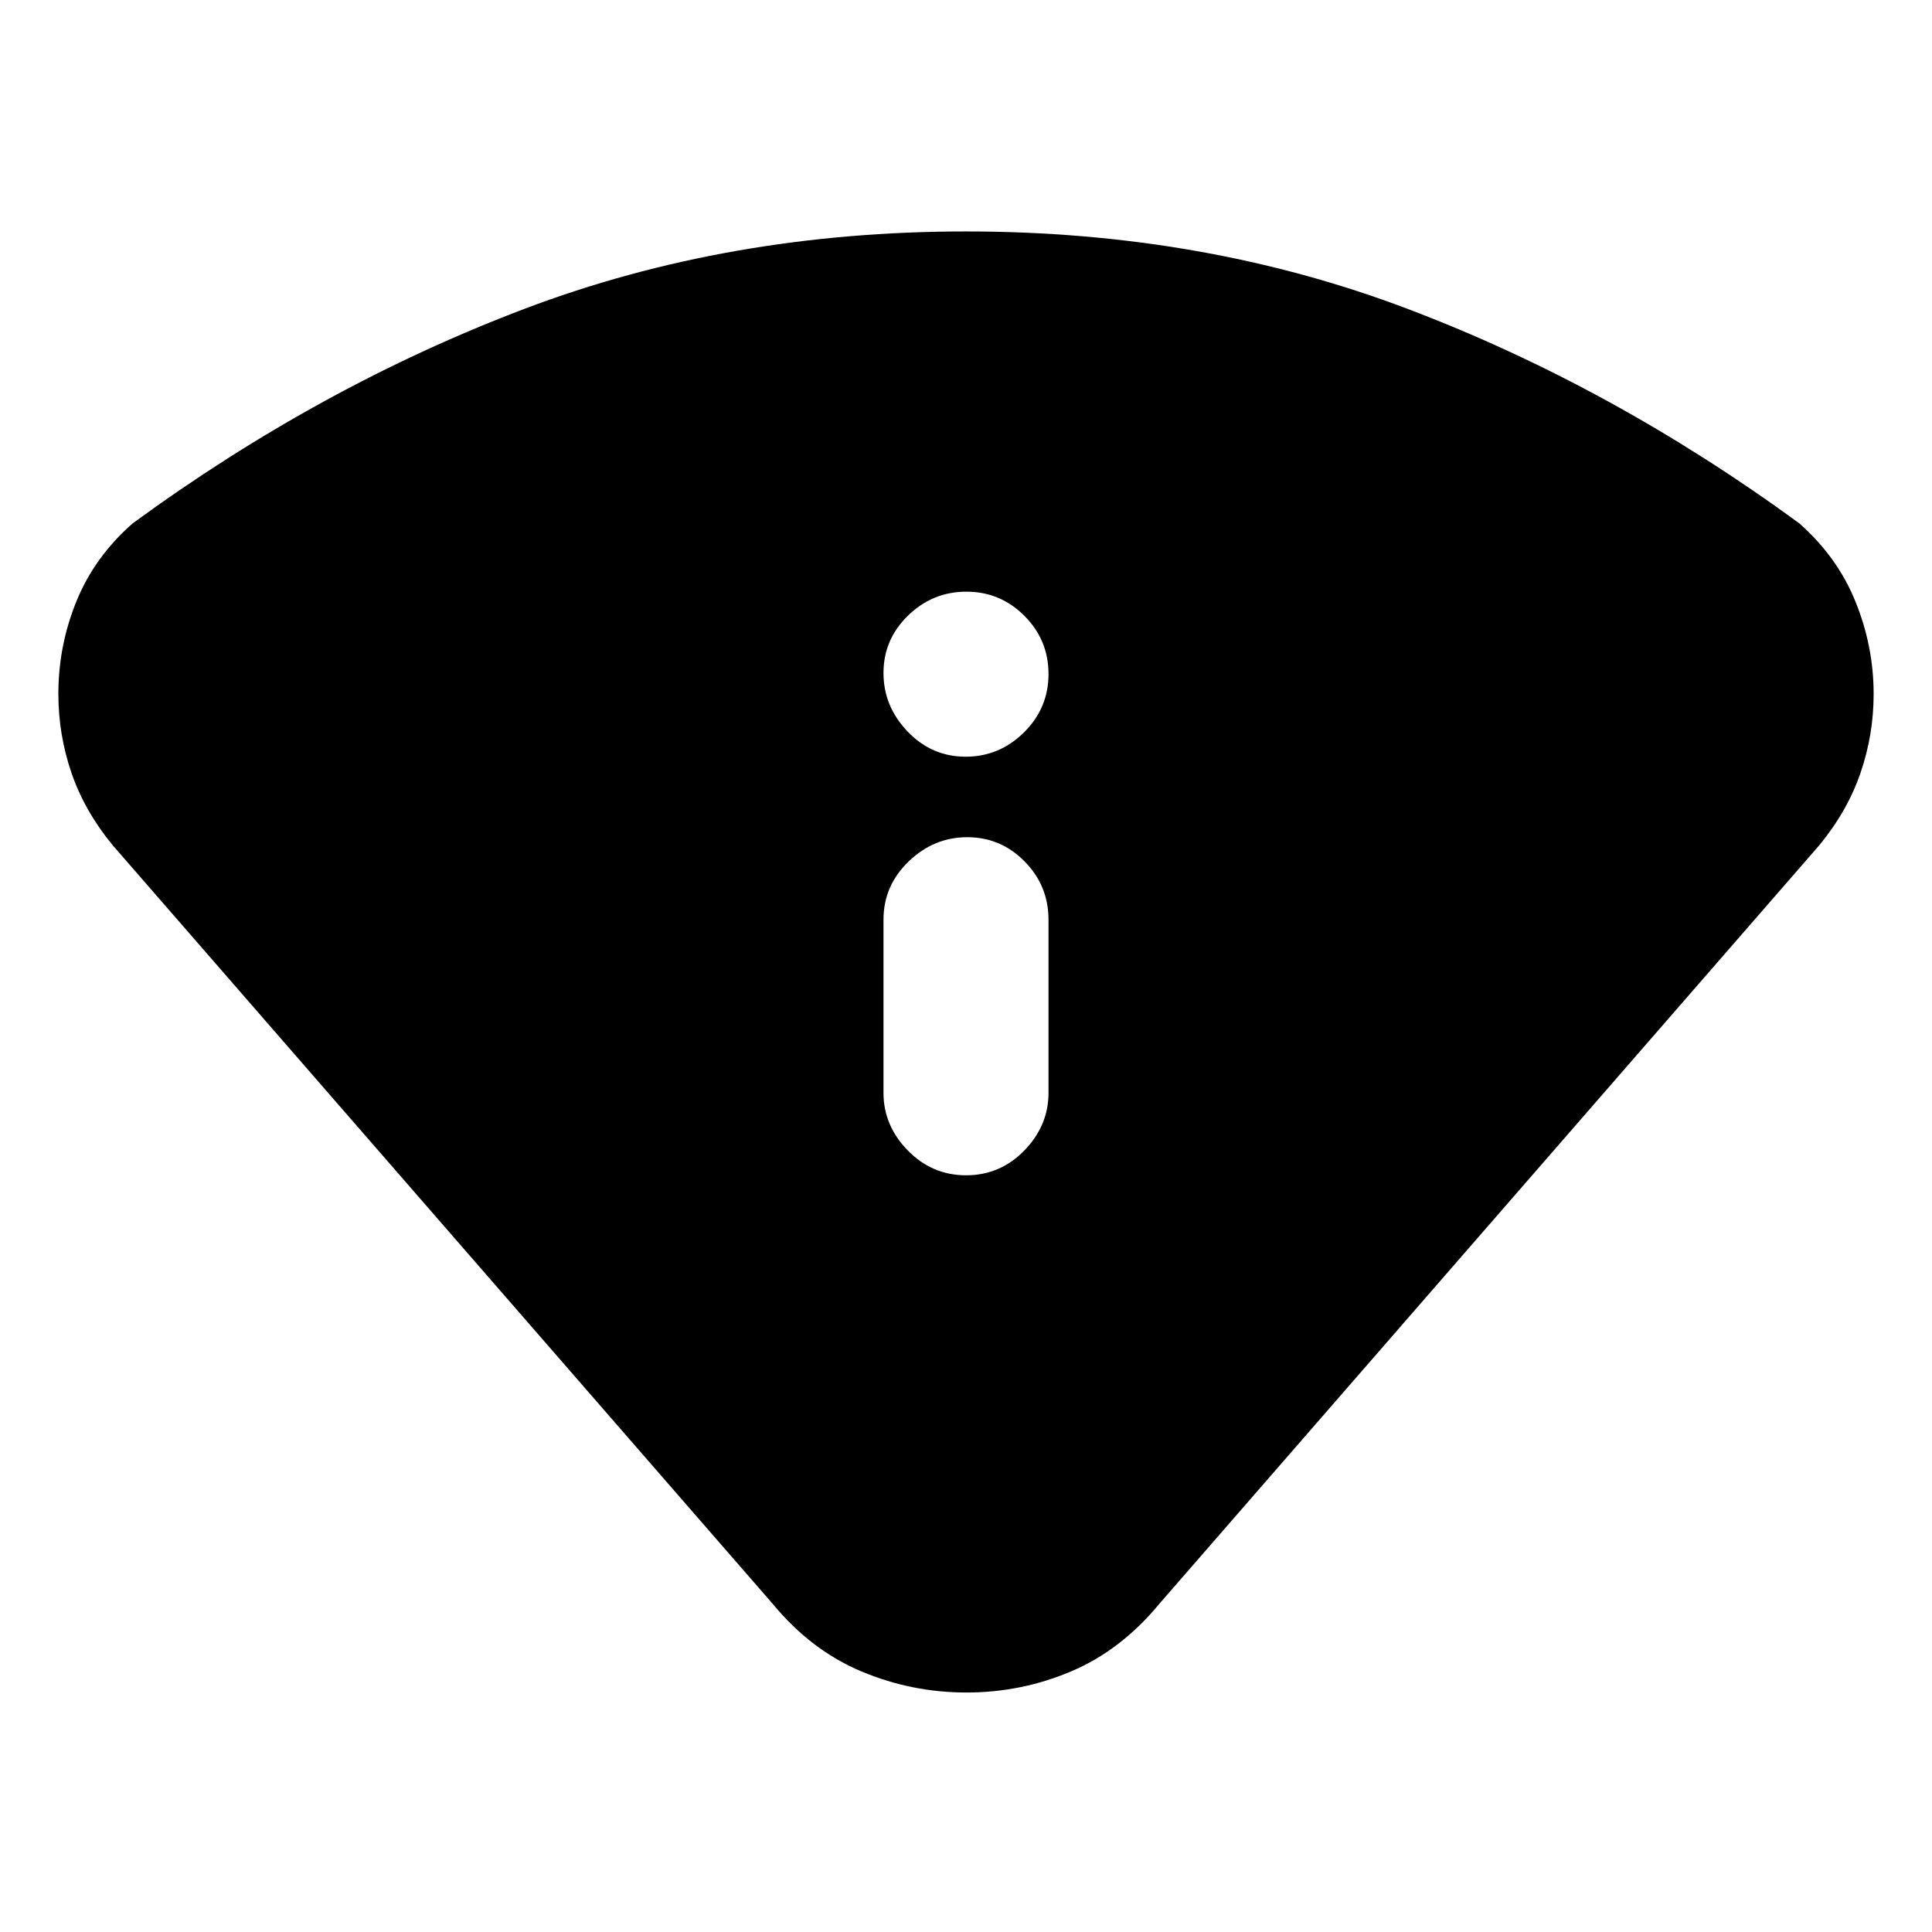 <svg xmlns="http://www.w3.org/2000/svg" height="20" viewBox="0 -960 960 960" width="20"><path d="M384-163 56-540q-14-17-20.5-36T29-615.22q0-23.95 9-46.05 9-22.1 28-38.73 93-68 194.5-106.5T480-845q118 0 219.5 38.5T894-700q19 16.74 28 39 9 22.25 9 45.84 0 20.16-6.5 39.16-6.5 19-20.5 36L576-163q-19 23-43.75 33.5t-52 10.5Q453-119 428-129.5T384-163Zm55-254q0 16.3 12.07 28.65 12.07 12.35 29 12.35T509-388.35q12-12.35 12-28.65v-86q0-16.9-11.87-28.95T480.63-544q-16.63 0-29.13 12.05T439-503v86Zm40.79-167q16.81 0 29.01-12.07 12.2-12.07 12.2-29T509.01-654q-11.99-12-28.8-12-16.81 0-29.01 11.87-12.2 11.87-12.2 28.5 0 16.63 11.99 29.13t28.8 12.5Z"/></svg>